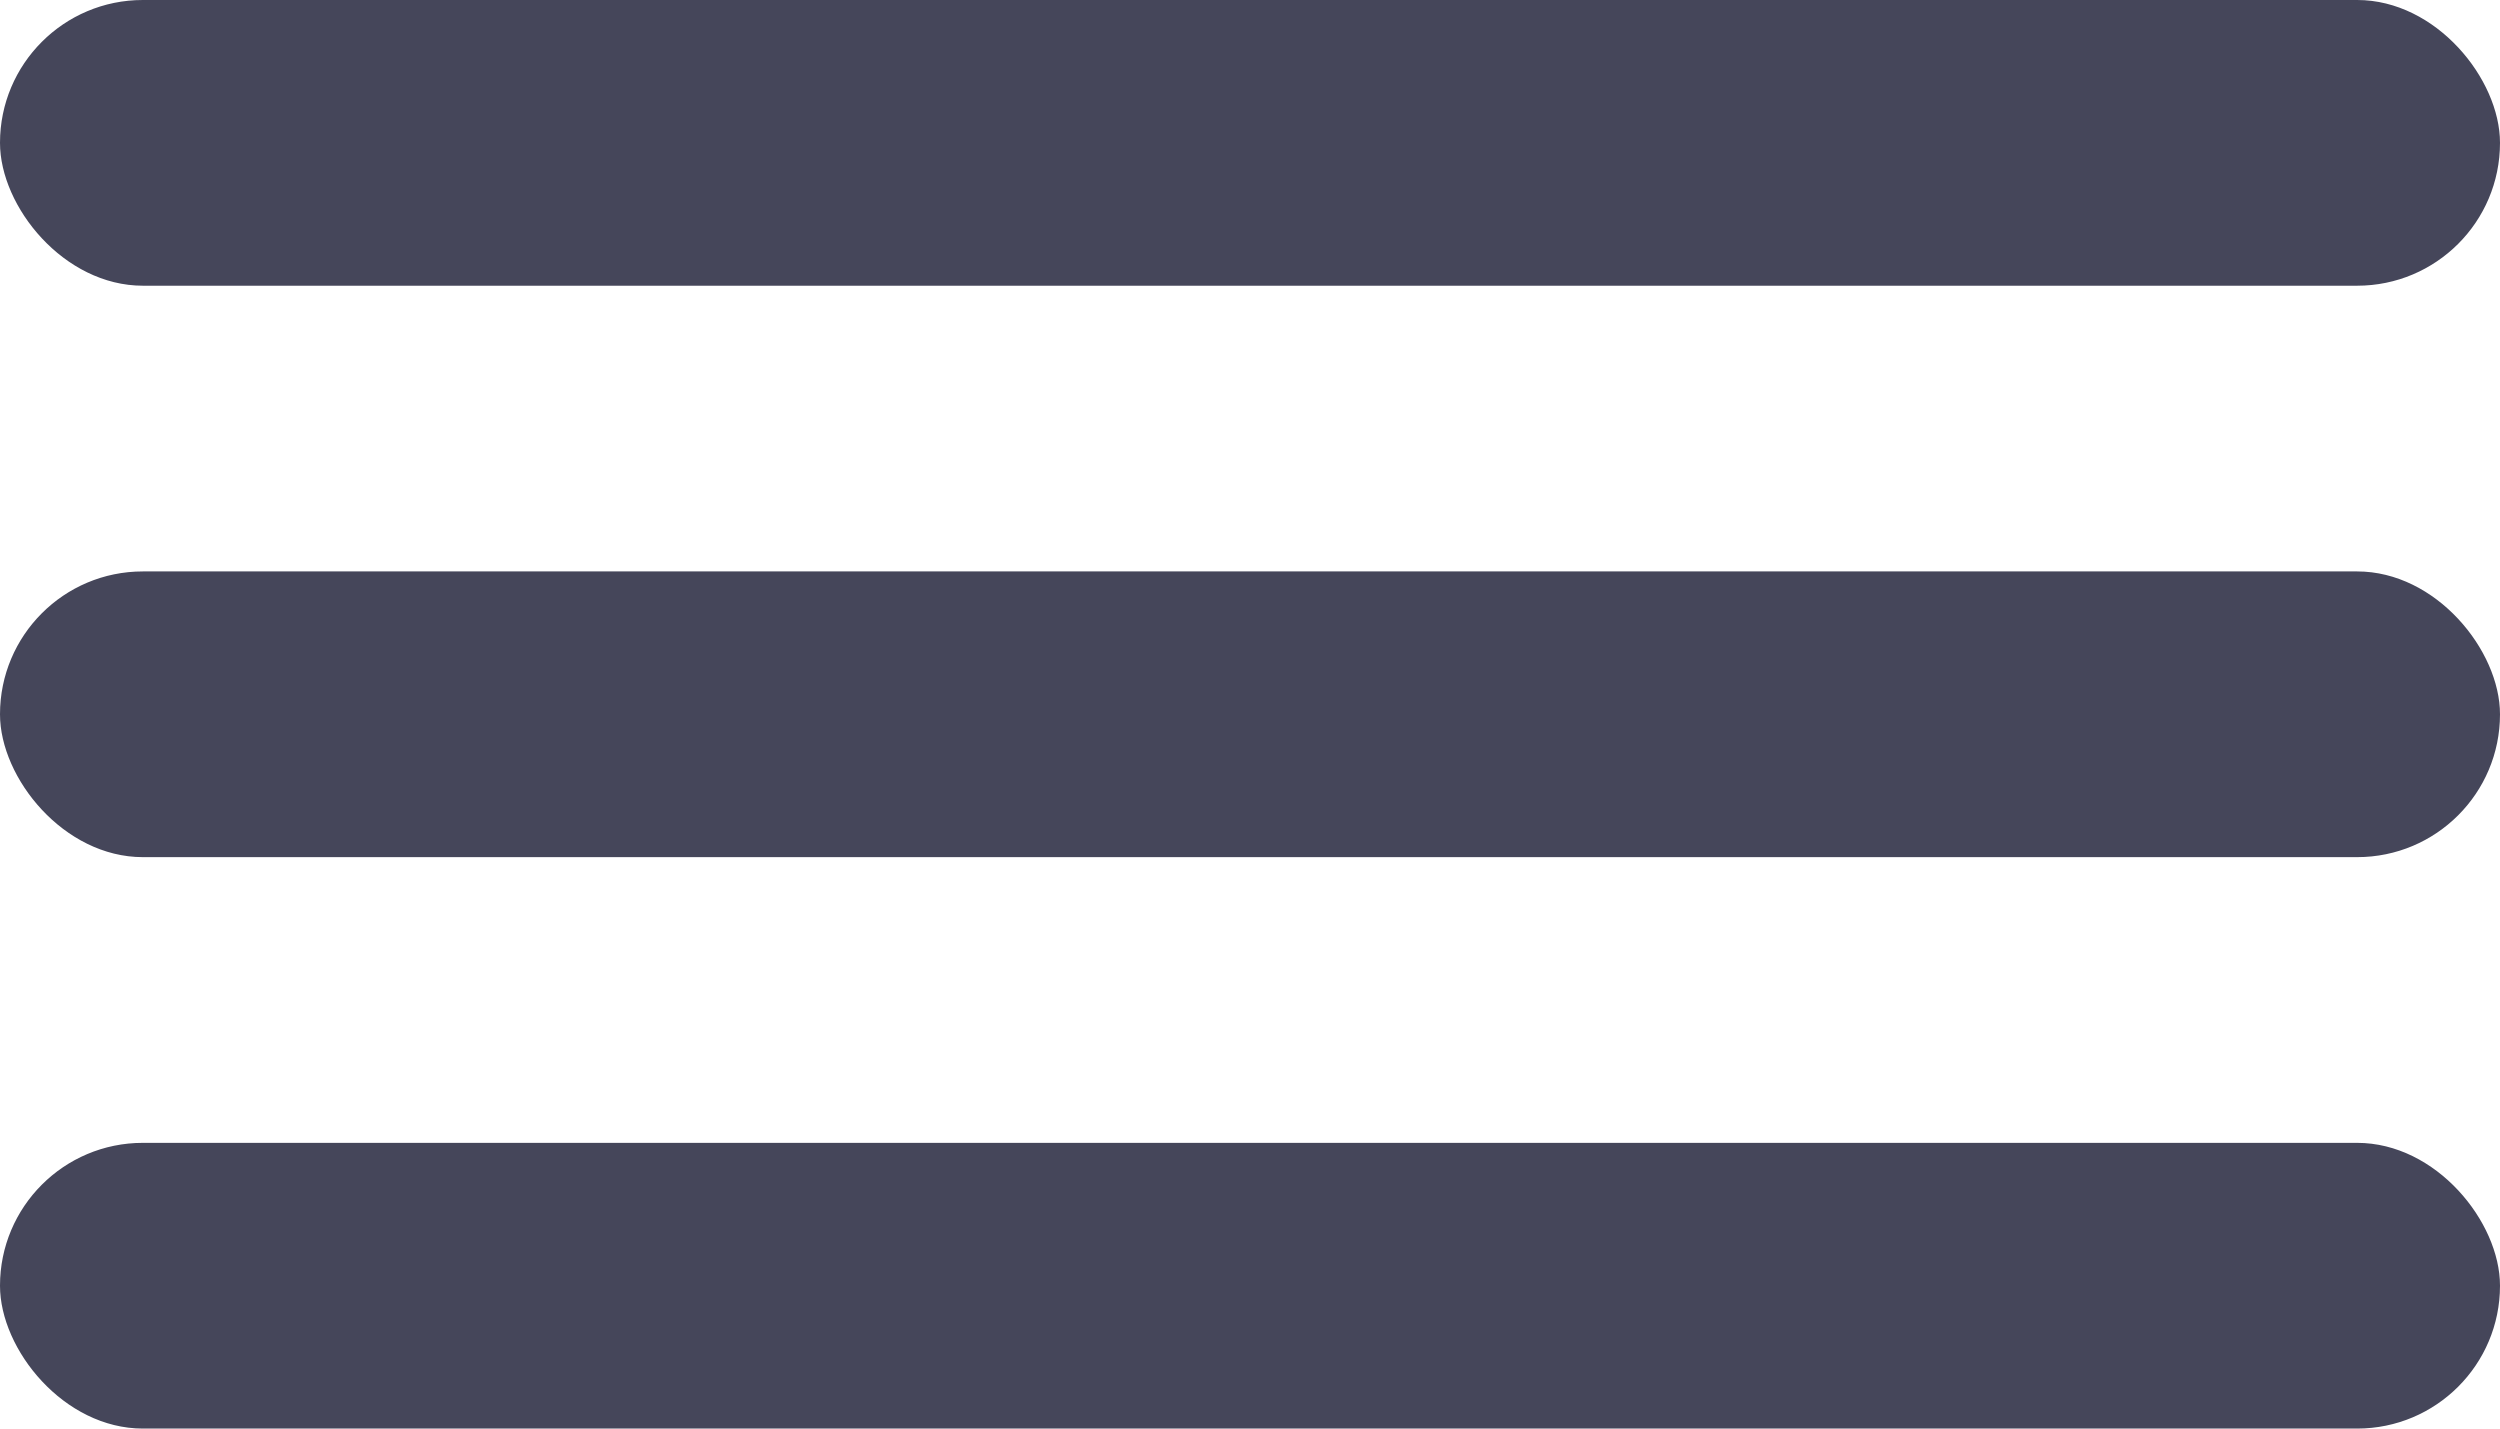 <svg width="35" height="20" viewBox="0 0 35 20" fill="none" xmlns="http://www.w3.org/2000/svg">
<rect y="16" width="35" height="4" rx="2" fill="#45465A"/>
<rect y="8" width="35" height="4" rx="2" fill="#45465A"/>
<rect width="35" height="4" rx="2" fill="#45465A"/>
</svg>
